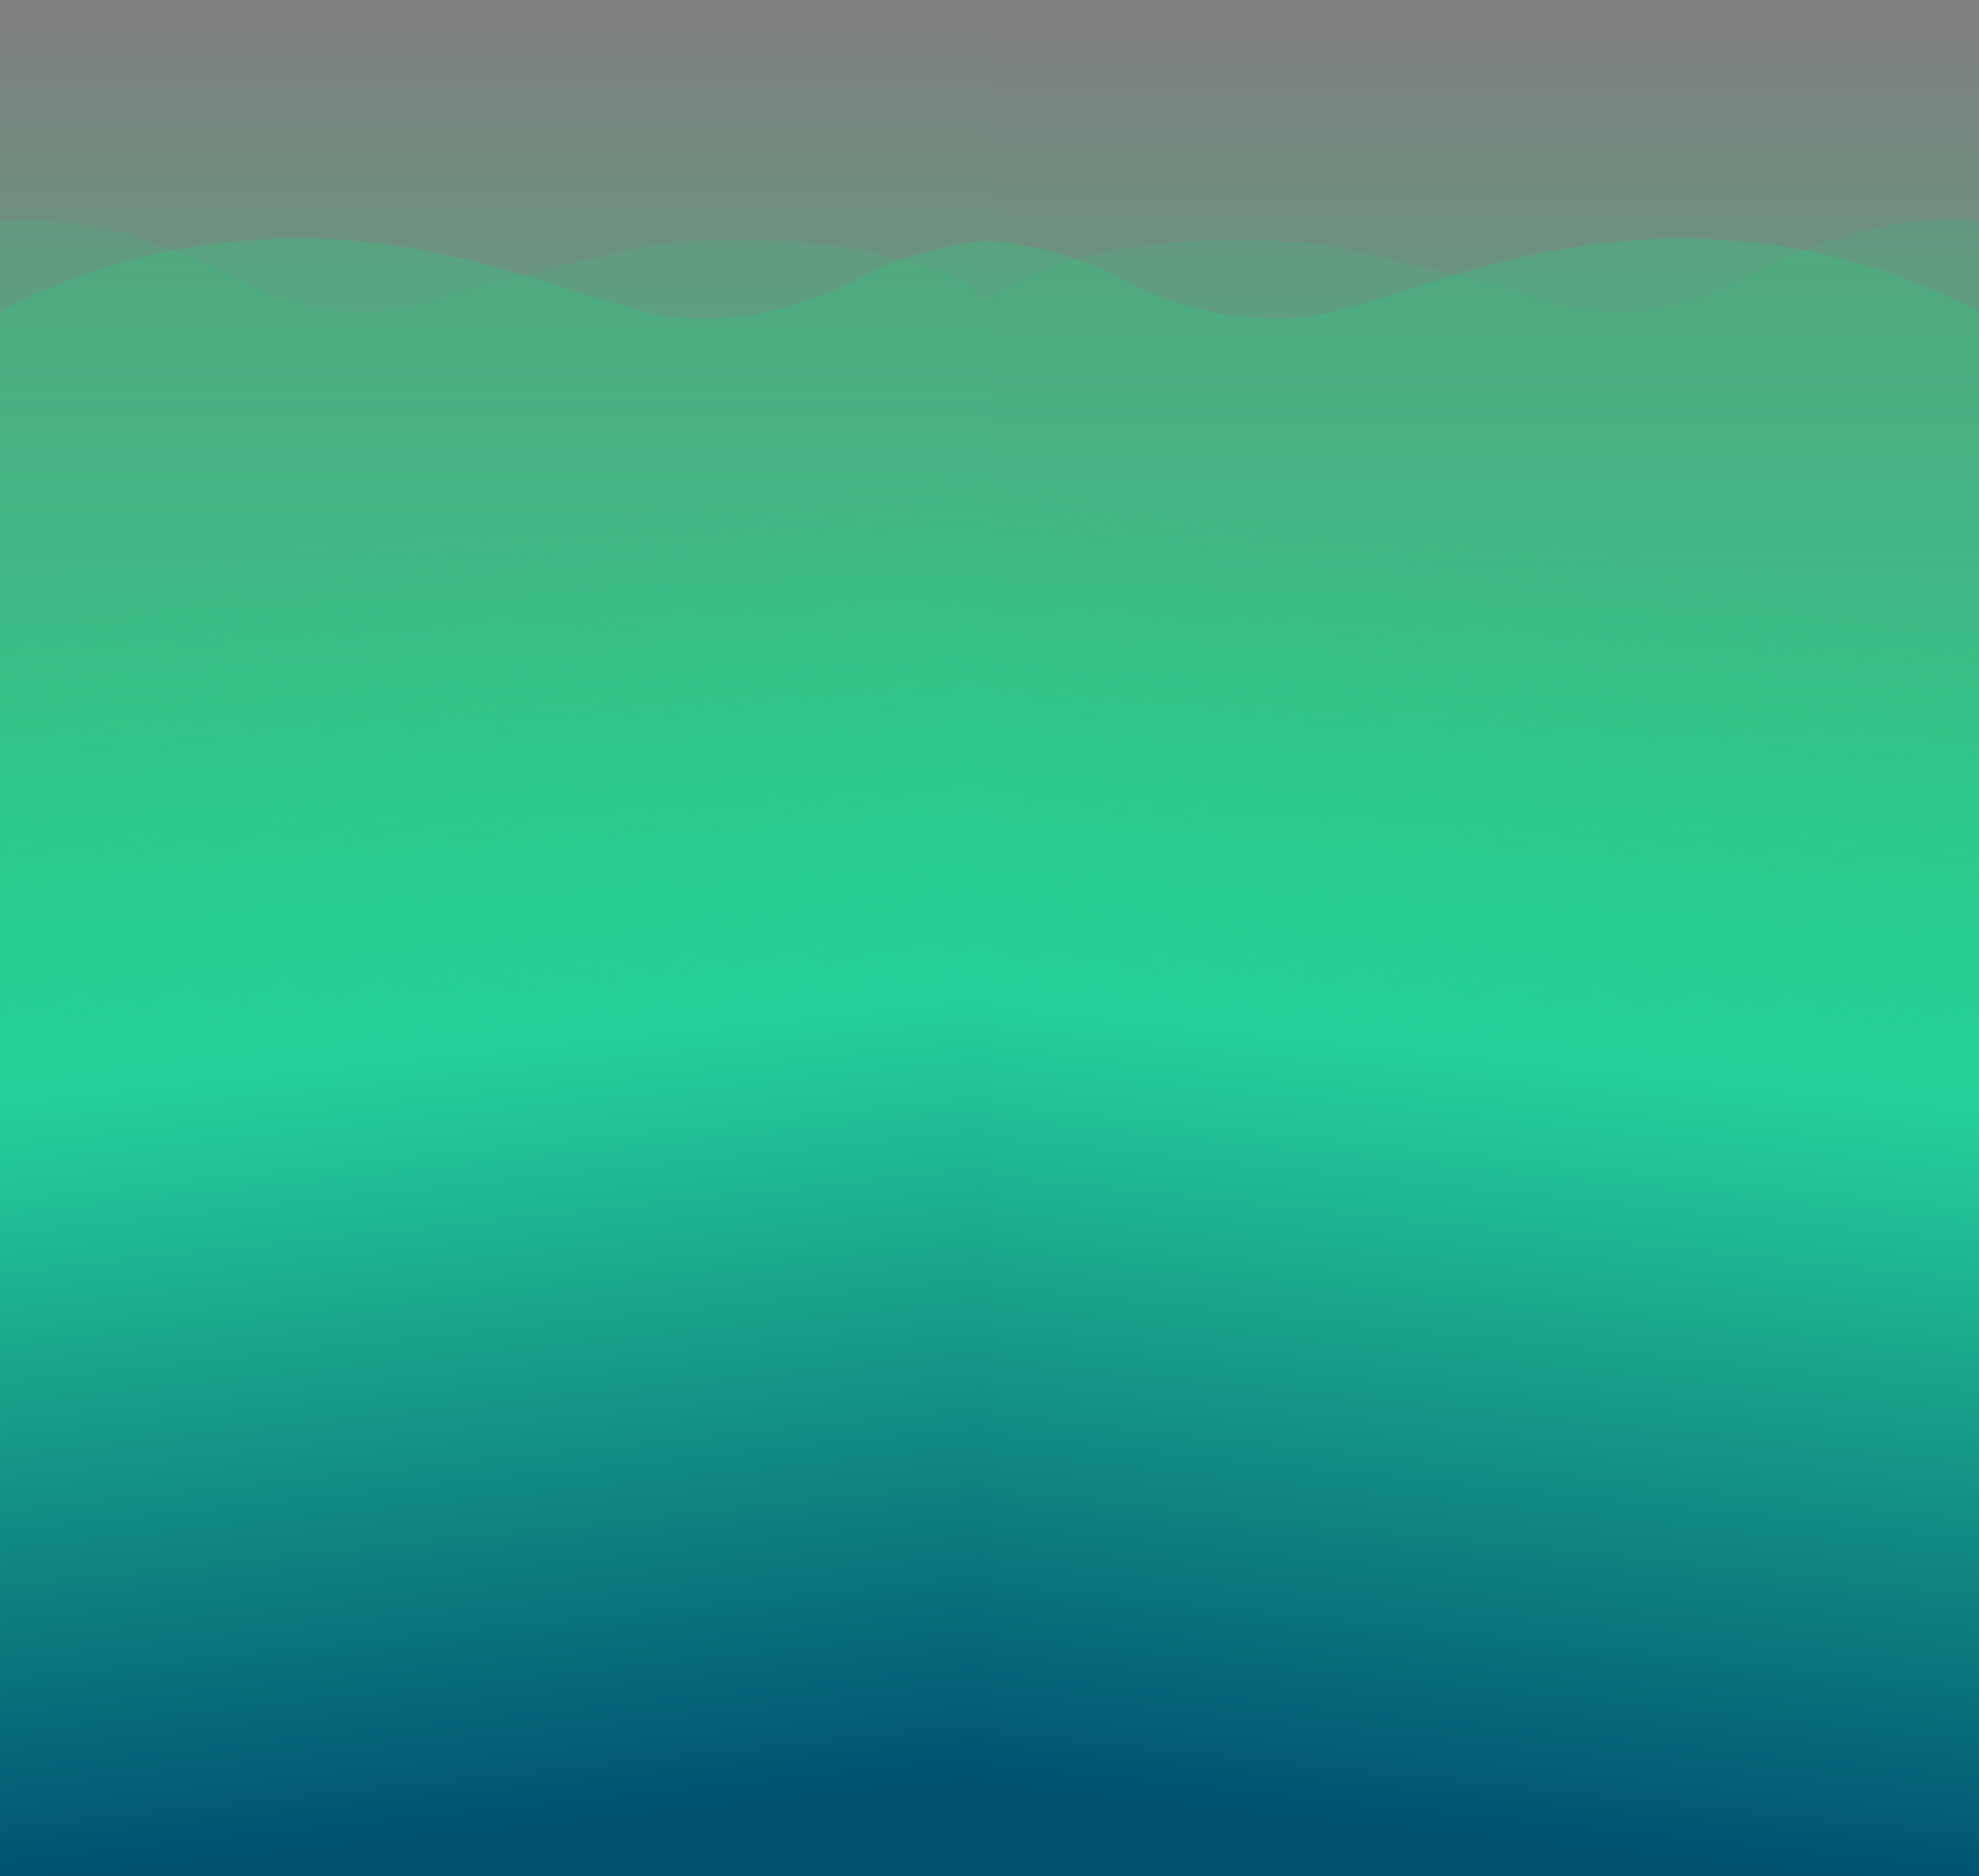 <svg id="圖層_1" data-name="圖層 1" xmlns="http://www.w3.org/2000/svg" xmlns:xlink="http://www.w3.org/1999/xlink" viewBox="0 0 750 711"><rect x="0" y="0" width="750" height="711" fill="#808080" stroke="none"/><defs><clipPath id="clip-path"><rect x="-1586.79" y="-895" width="1436" height="708" fill="none"/></clipPath><mask id="mask" x="-1662.25" y="-875.89" width="1788.99" height="1319" maskUnits="userSpaceOnUse"/><linearGradient id="未命名漸層_3" x1="397.17" y1="-398.11" x2="397.17" y2="-398" gradientTransform="translate(-711296.95 453900.57) scale(1788.99 1141)" gradientUnits="userSpaceOnUse"><stop offset="0" stop-color="#26d07c"/><stop offset="1" stop-color="#26d07c" stop-opacity="0"/></linearGradient><mask id="mask-2" x="-1588.14" y="-895.57" width="1779.79" height="966.88" maskUnits="userSpaceOnUse"/><linearGradient id="未命名漸層_8" x1="396.13" y1="-392.6" x2="397.13" y2="-392.6" gradientTransform="matrix(432.2, 748.6, -379.54, 219.13, -320647.64, -211301.21)" gradientUnits="userSpaceOnUse"><stop offset="0" stop-color="#fff" stop-opacity="0"/><stop offset="1" stop-color="#fff"/></linearGradient><clipPath id="clip-path-2"><rect x="1436" y="-895" width="1436" height="708" fill="none"/></clipPath><mask id="mask-3" x="662.65" y="-875.89" width="2212" height="1500" maskUnits="userSpaceOnUse"/><linearGradient id="未命名漸層_4" x1="398.86" y1="-397.96" x2="398.92" y2="-397.87" gradientTransform="translate(-836181.94 530576.43) scale(2100.86 1333.68)" xlink:href="#未命名漸層_3"/><clipPath id="clip-path-3"><rect y="-895" width="1436" height="708" transform="translate(1436 -1082) rotate(-180)" fill="none"/></clipPath><mask id="mask-4" x="-277.54" y="-875.89" width="2486.89" height="1500" maskUnits="userSpaceOnUse"/><linearGradient id="未命名漸層_3-2" x1="394.67" y1="-398.11" x2="394.68" y2="-398" gradientTransform="matrix(-1788.99, 0, 0, 1141, 706687.37, 453900.57)" xlink:href="#未命名漸層_3"/><linearGradient id="未命名漸層_4-2" x1="395.3" y1="-397.96" x2="395.36" y2="-397.87" gradientTransform="matrix(-2100.86, 0, 0, 1333.68, 831572.36, 530576.43)" xlink:href="#未命名漸層_3"/><mask id="mask-5" x="-60.24" y="-875.89" width="1497.59" height="1364.59" maskUnits="userSpaceOnUse"/><linearGradient id="未命名漸層_5" x1="386.67" y1="-397.97" x2="386.69" y2="-398.09" gradientTransform="matrix(-599.74, 0, 0, 939.77, 232551.77, 373946.58)" gradientUnits="userSpaceOnUse"><stop offset="0" stop-color="#fff" stop-opacity="0.4"/><stop offset="1" stop-color="#fff" stop-opacity="0"/></linearGradient><linearGradient id="未命名漸層_6" x1="386.67" y1="-397.97" x2="386.69" y2="-398.09" gradientTransform="matrix(-599.74, 0, 0, 939.77, 232323.74, 374059.58)" xlink:href="#未命名漸層_5"/><linearGradient id="未命名漸層_7" x1="386.67" y1="-397.97" x2="386.69" y2="-398.09" gradientTransform="matrix(-599.74, 0, 0, 939.77, 232142.74, 374059.58)" xlink:href="#未命名漸層_5"/><mask id="mask-6" x="-342.44" y="-895.57" width="1779.79" height="966.88" maskUnits="userSpaceOnUse"/><linearGradient id="未命名漸層_8-2" x1="393.55" y1="-383.79" x2="394.55" y2="-383.79" gradientTransform="matrix(-432.2, 748.6, 379.54, 219.13, 316038.06, -211301.21)" xlink:href="#未命名漸層_8"/><clipPath id="clip-path-4"><rect width="375" height="711" fill="none"/></clipPath><linearGradient id="未命名漸層_11" x1="398.26" y1="-394.46" x2="398.26" y2="-395.46" gradientTransform="matrix(-375, 0, 0, 711, 149534.51, 281172.78)" gradientUnits="userSpaceOnUse"><stop offset="0" stop-color="#005c67"/><stop offset="0.42" stop-color="#26d09a"/><stop offset="1" stop-color="#26d07c" stop-opacity="0"/></linearGradient><linearGradient id="未命名漸層_10" x1="398.23" y1="-394.48" x2="398.27" y2="-395.18" gradientTransform="matrix(-375, 0, 0, 711, 149534.51, 281172.78)" gradientUnits="userSpaceOnUse"><stop offset="0" stop-color="#005271"/><stop offset="0.6" stop-color="#26d09a"/><stop offset="1" stop-color="#26d07c" stop-opacity="0"/></linearGradient><clipPath id="clip-path-5"><rect x="375" width="375" height="711" transform="translate(1125 711) rotate(-180)" fill="none"/></clipPath><linearGradient id="未命名漸層_11-2" x1="397.26" y1="-394.46" x2="397.26" y2="-395.46" gradientTransform="translate(-148409.51 281172.78) scale(375 711)" xlink:href="#未命名漸層_11"/><linearGradient id="未命名漸層_10-2" x1="397.23" y1="-394.48" x2="397.27" y2="-395.18" gradientTransform="translate(-148409.51 281172.78) scale(375 711)" xlink:href="#未命名漸層_10"/></defs><g clip-path="url(#clip-path)"><g mask="url(#mask)"><path d="M-813.09-634.94s111.94,43.47,233.74-1.7,242.11-85.74,407.45-43.44S218.66-451.15,87.31-156.53-407.26,204.89-407.26,204.89s-32.57,10-124,26S-652.3,299.8-652.3,299.8-701.8,388.52-756.59,430s-72.61-28.63-72.61-28.63-11.86-34.83-16-71.74-77.44-71.44-77.44-71.44-86.68-12.66-116.32-11.85-366.79-35.68-526.39-255.67S-1639.3-437-1639.3-437s39.62-105.83,168.56-193.24,418.09-54.69,418.09-54.69,174.18,32.69,239.56,50" fill-rule="evenodd" opacity="0.1" fill="url(#未命名漸層_3)" style="isolation:isolate"/></g><g mask="url(#mask-2)"><g opacity="0.14"><path d="M-619.18-676.07l431.5,747.38,4.33-2.5-431.5-747.38Zm8-5,431.5,747.38,4.33-2.5-431.5-747.38Zm8-5,431.5,747.38,4.33-2.5-431.5-747.38Zm8-4,431.5,747.38,4.33-2.5-431.5-747.38Zm8-5,431.5,747.38,4.33-2.5-431.5-747.38Zm8-5,431.5,747.38,4.33-2.5-431.5-747.38Zm8-4,431.5,747.38,4.33-2.5-431.5-747.38Zm8-5,431.5,747.38,4.33-2.5-431.5-747.38Zm8-5,431.5,747.38,4.33-2.5-431.5-747.38Zm8-4,431.5,747.38,4.33-2.5-431.5-747.38Zm8-5,431.5,747.38,4.33-2.5-431.5-747.38Zm8-4L-99.68,20.31l4.33-2.5-431.5-747.38Zm8-5L-91.68,15.31l4.33-2.5-431.5-747.38Zm8-5L-83.68,10.31l4.33-2.5-431.5-747.38Zm8-4L-75.68,6.31l4.33-2.5-431.5-747.38Zm8-4L-67.68,2.31l4.33-2.5-431.5-747.38Zm8-5L-59.68-2.69l4.33-2.5-431.5-747.38Zm8-5L-51.68-7.69l4.33-2.5-431.5-747.38Zm8-4L-43.68-11.69l4.33-2.5-431.5-747.38Zm8-5L-35.68-16.69l4.33-2.5-431.5-747.38Zm8-5L-27.68-21.69l4.33-2.5-431.5-747.38Zm8-4L-19.68-25.69l4.33-2.5-431.5-747.38Zm7-5L-12.68-30.69l4.33-2.5-431.5-747.38Zm8-5L-4.68-35.69l4.33-2.5-431.5-747.38Zm9-4L4.32-39.69l4.33-2.5-431.5-747.38Zm7-5L11.32-44.69l4.33-2.5-431.5-747.38Zm8-4L19.32-48.69l4.33-2.5-431.5-747.38Zm9-5L28.32-53.69l4.33-2.5-431.5-747.38Zm7-5L35.32-58.69l4.33-2.5-431.5-747.38Zm8-4L43.32-62.69l4.33-2.5-431.5-747.38Zm8-4L51.32-66.69l4.33-2.5-431.5-747.38Zm8-5L59.32-71.69l4.33-2.5-431.5-747.38Zm8-5L67.32-76.69l4.33-2.5-431.5-747.38Zm8-4L75.32-80.69l4.33-2.5-431.5-747.38Zm8-5L83.32-85.69l4.33-2.5-431.5-747.38Zm8-5L91.32-90.69l4.33-2.5-431.5-747.38Zm8-4L99.32-94.69l4.33-2.5-431.5-747.38Zm8-5L107.32-99.69l4.33-2.5-431.5-747.38Zm8-5,431.5,747.38,4.33-2.5-431.5-747.38Zm8-4,431.5,747.38,4.33-2.5-431.5-747.38Zm8-5,431.5,747.38,4.33-2.5-431.5-747.38Zm8-4,431.5,747.38,4.33-2.5-431.5-747.38Zm8-5,431.5,747.38,4.33-2.5-431.5-747.38Zm8-5,431.5,747.38,4.33-2.5-431.5-747.38Zm8-4,431.5,747.38,4.33-2.5-431.5-747.38Zm8-4,431.5,747.38,4.33-2.5-431.5-747.38Zm8-5,431.5,747.38,4.33-2.5-431.5-747.38Zm8-5,431.5,747.38,4.33-2.5-431.5-747.38Z" fill-rule="evenodd" fill="url(#未命名漸層_8)"/></g></g></g><g clip-path="url(#clip-path-2)"><g mask="url(#mask-3)"><path d="M1950.93-638.17c145.2-49.13,288.42-92.91,480.16-37.83S2877.33-394.25,2708-52.25s-598.82,408.74-598.82,408.74-38.71,10.67-146.73,26.51-145.59,77.09-145.59,77.09-62.66,102.66-129.07,149.62-83.68-36-83.68-36-12.12-41.32-15.07-84.83-87.13-86.48-87.13-86.48-101-17.69-135.83-17.7S937.72,330.85,761.92,67.11s-64.59-505-64.59-505,52-123.1,207.73-221.65,353-21,353-21,243.91-27,418.66,36.82c0,0,129.06,54.72,274.26,5.58Z" fill-rule="evenodd" opacity="0.2" fill="url(#未命名漸層_4)" style="isolation:isolate"/></g></g><g clip-path="url(#clip-path-3)"><g mask="url(#mask-4)"><path d="M662.3-634.94c65.37-17.29,239.55-50,239.55-50S1191-717.66,1320-630.23,1488.51-437,1488.51-437s85.63,207.67-73.94,427.65S917.81,247.12,888.18,246.33s-116.32,11.85-116.32,11.85-73.29,34.53-77.44,71.44-16,71.74-16,71.74S660.59,471.46,605.8,430,501.5,299.8,501.5,299.8s-29.71-52.93-121.08-68.93-123.95-26-123.95-26S-106.75,138.07-238.1-156.53s93.84-481.24,259.21-523.55,285.65-1.73,407.45,43.44,233.74,1.7,233.74,1.7" fill-rule="evenodd" opacity="0.1" fill="url(#未命名漸層_3-2)" style="isolation:isolate"/><path d="M921.07-638.17c145.2,49.14,274.26-5.58,274.26-5.58C1370.08-707.57,1614-680.57,1614-680.57s197.22-77.56,353,21,207.73,221.65,207.73,221.65,111.19,241.3-64.59,505S1540.7,384.66,1505.91,384.69s-135.83,17.7-135.83,17.7-84.17,43-87.13,86.48-15.07,84.83-15.07,84.83-17.26,83-83.68,36-129.07-149.62-129.07-149.62S1017.54,398.84,909.54,383s-146.73-26.51-146.73-26.51S333.31,289.75,164-52.25,249.14-620.9,440.91-676s335-11.3,480.16,37.83Z" fill-rule="evenodd" opacity="0.2" fill="url(#未命名漸層_4-2)" style="isolation:isolate"/></g><g mask="url(#mask-5)"><path d="M862.76-564.08l85.74,49.5-514,890.27-85.74-49.5Z" fill-rule="evenodd" opacity="0.3" fill="url(#未命名漸層_5)" style="isolation:isolate"/><path d="M634.76-451.08l85.74,49.5-514,890.27-85.74-49.5Z" fill-rule="evenodd" opacity="0.4" fill="url(#未命名漸層_6)" style="isolation:isolate"/><path d="M453.76-451.08l85.74,49.5L25.5,488.69l-85.74-49.5Z" fill-rule="evenodd" opacity="0.5" fill="url(#未命名漸層_7)" style="isolation:isolate"/></g><g mask="url(#mask-6)"><g opacity="0.14"><path d="M464.06-678.57,32.56,68.81l4.33,2.5,431.5-747.38Zm-8-5L24.56,63.81l4.33,2.5,431.5-747.38Zm-8-5L16.56,58.81l4.33,2.5,431.5-747.38Zm-8-4L8.56,54.81l4.33,2.5,431.5-747.38Zm-8-5L.56,49.81l4.33,2.5,431.5-747.38Zm-8-5L-7.44,44.81l4.33,2.5,431.5-747.38Zm-8-4L-15.44,40.81l4.33,2.5,431.5-747.38Zm-8-5L-23.44,35.81l4.33,2.5,431.5-747.38Zm-8-5L-31.44,30.81l4.33,2.5,431.5-747.38Zm-8-4L-39.44,26.81l4.33,2.5,431.5-747.38Zm-8-5L-47.44,21.81l4.33,2.5,431.5-747.38Zm-8-4L-55.44,17.81l4.33,2.5,431.5-747.38Zm-8-5L-63.44,12.81l4.33,2.5,431.5-747.38Zm-8-5L-71.44,7.81l4.33,2.5,431.5-747.38Zm-8-4L-79.44,3.81l4.33,2.5,431.5-747.38Zm-8-4L-87.44-.19l4.33,2.5,431.5-747.38Zm-8-5L-95.44-5.19l4.33,2.5,431.5-747.38Zm-8-5L-103.44-10.19l4.33,2.5,431.5-747.38Zm-8-4L-111.44-14.19l4.33,2.5,431.5-747.38Zm-8-5L-119.44-19.19l4.33,2.5,431.5-747.38Zm-8-5L-127.44-24.19l4.33,2.5,431.5-747.38Zm-8-4L-135.44-28.19l4.33,2.5,431.5-747.38Zm-7-5L-142.44-33.19l4.33,2.5,431.5-747.38Zm-8-5L-150.44-38.19l4.33,2.5,431.5-747.38Zm-9-4L-159.44-42.19l4.33,2.5,431.5-747.38Zm-7-5L-166.44-47.19l4.33,2.5,431.5-747.38Zm-8-4L-174.44-51.19l4.33,2.5,431.5-747.38Zm-9-5L-183.44-56.19l4.33,2.5,431.5-747.38Zm-7-5L-190.44-61.19l4.33,2.5,431.5-747.38Zm-8-4L-198.44-65.19l4.33,2.5,431.5-747.38Zm-8-4L-206.44-69.19l4.33,2.5,431.5-747.38Zm-8-5L-214.44-74.19l4.33,2.5,431.5-747.38Zm-8-5L-222.44-79.19l4.33,2.5,431.5-747.38Zm-8-4L-230.44-83.19l4.33,2.5,431.5-747.38Zm-8-5L-238.44-88.19l4.33,2.5,431.5-747.38Zm-8-5L-246.44-93.19l4.33,2.5,431.5-747.38Zm-8-4L-254.44-97.19l4.33,2.5,431.5-747.38Zm-8-5-431.5,747.38,4.33,2.5,431.5-747.38Zm-8-5-431.5,747.38,4.33,2.5,431.5-747.38Zm-8-4-431.5,747.38,4.33,2.5,431.5-747.38Zm-8-5-431.5,747.38,4.33,2.5,431.5-747.38Zm-8-4-431.5,747.38,4.33,2.5,431.5-747.38Zm-8-5-431.5,747.38,4.33,2.5,431.5-747.38Zm-8-5-431.5,747.38,4.33,2.5,431.5-747.38Zm-8-4-431.5,747.38,4.33,2.5,431.5-747.38Zm-8-4-431.5,747.38,4.33,2.5,431.5-747.38Zm-8-5-431.5,747.38,4.33,2.5,431.5-747.38Zm-8-5-431.5,747.38,4.33,2.5L93.39-893.07Z" fill-rule="evenodd" fill="url(#未命名漸層_8-2)"/></g></g></g><g clip-path="url(#clip-path-4)"><g id="首頁_1021" data-name="首頁 1021"><g id="A.1.2-首頁-mobile"><g id="footer"><g id="footer_bg" data-name="footer bg"><g id="最底下顏色與曲線-copy"><path id="豆子形狀" d="M171.71,111.48s-35.55,16.84-73.57-2S22.53,73.75-29.81,89.83s-124.55,89.8-85.28,208.85S38.06,446.54,38.06,446.54s10.18,4.19,38.84,11.12S114.53,486,114.53,486s15,35.9,31.91,52.86,23.06-11.1,23.06-11.1A193,193,0,0,0,175.05,499c1.56-14.8,24.88-28.27,24.88-28.27s27.37-4.61,36.69-4.12,115.72-12.32,167.5-99.79S430.4,195.51,430.4,195.51,418.67,152.79,378.69,117,247.47,92.72,247.47,92.72s-55.06,12.17-75.76,18.76" fill="#26d07c" fill-rule="evenodd" opacity="0.13" style="isolation:isolate"/><path id="豆子形狀-2" data-name="豆子形狀" d="M245.58,118.45C206.71,109,150.46,80.57,71.78,93.84S-97.53,161.33-82.46,287.37,135.66,561.74,135.66,561.74s12.94,6.13,49.68,17.08,46.94,39.37,46.94,39.37,17,47.65,37.86,70.82,30.7-12.85,30.7-12.85A251,251,0,0,0,310,639.24c3-19.12,34.24-35,34.24-35s35.86-4.12,47.94-2.85,151.12-8.12,224.33-118.21,45.79-220.75,45.79-220.75S650,206.13,600.49,156.9,399.17,90.66,399.17,90.66s-40.76-4.08-77.38,16.55C321.79,107.21,284.44,127.86,245.58,118.45Z" fill="#26d07c" fill-rule="evenodd" opacity="0.26" style="isolation:isolate"/><rect id="Rectangle" width="375" height="711" fill="url(#未命名漸層_11)"/><rect id="Rectangle-2" data-name="Rectangle" width="375" height="711" fill="url(#未命名漸層_10)"/></g></g></g></g></g></g><g clip-path="url(#clip-path-5)"><g id="首頁_1021-2" data-name="首頁 1021"><g id="A.1.2-首頁-mobile-2" data-name="A.1.2-首頁-mobile"><g id="footer-2" data-name="footer"><g id="footer_bg-2" data-name="footer bg"><g id="最底下顏色與曲線-copy-2" data-name="最底下顏色與曲線-copy"><path id="豆子形狀-3" data-name="豆子形狀" d="M578.29,111.48s35.55,16.84,73.57-2,75.61-35.76,127.95-19.68,124.55,89.8,85.28,208.85S711.94,446.54,711.94,446.54s-10.18,4.19-38.84,11.12S635.47,486,635.47,486s-15,35.9-31.91,52.86-23.06-11.1-23.06-11.1A193,193,0,0,1,575,499c-1.56-14.8-24.88-28.27-24.88-28.27s-27.37-4.61-36.69-4.12-115.72-12.32-167.5-99.79S319.6,195.51,319.6,195.51s11.73-42.72,51.71-78.53S502.53,92.72,502.53,92.72s55.06,12.17,75.76,18.76" fill="#26d07c" fill-rule="evenodd" opacity="0.13" style="isolation:isolate"/><path id="豆子形狀-4" data-name="豆子形狀" d="M504.42,118.45c38.87-9.42,95.12-37.88,173.8-24.61s169.31,67.49,154.24,193.53S614.34,561.74,614.34,561.74s-12.94,6.13-49.68,17.08-46.94,39.37-46.94,39.37-17,47.65-37.86,70.82-30.7-12.85-30.7-12.85A251,251,0,0,1,440,639.24c-3-19.12-34.24-35-34.24-35s-35.86-4.12-47.94-2.85S206.71,593.25,133.5,483.16,87.71,262.41,87.71,262.41,100,206.13,149.51,156.9,350.83,90.66,350.83,90.66s40.76-4.08,77.38,16.55C428.21,107.21,465.56,127.86,504.42,118.45Z" fill="#26d07c" fill-rule="evenodd" opacity="0.26" style="isolation:isolate"/><rect id="Rectangle-3" data-name="Rectangle" x="375" width="375" height="711" fill="url(#未命名漸層_11-2)"/><rect id="Rectangle-4" data-name="Rectangle" x="375" width="375" height="711" fill="url(#未命名漸層_10-2)"/></g></g></g></g></g></g></svg>